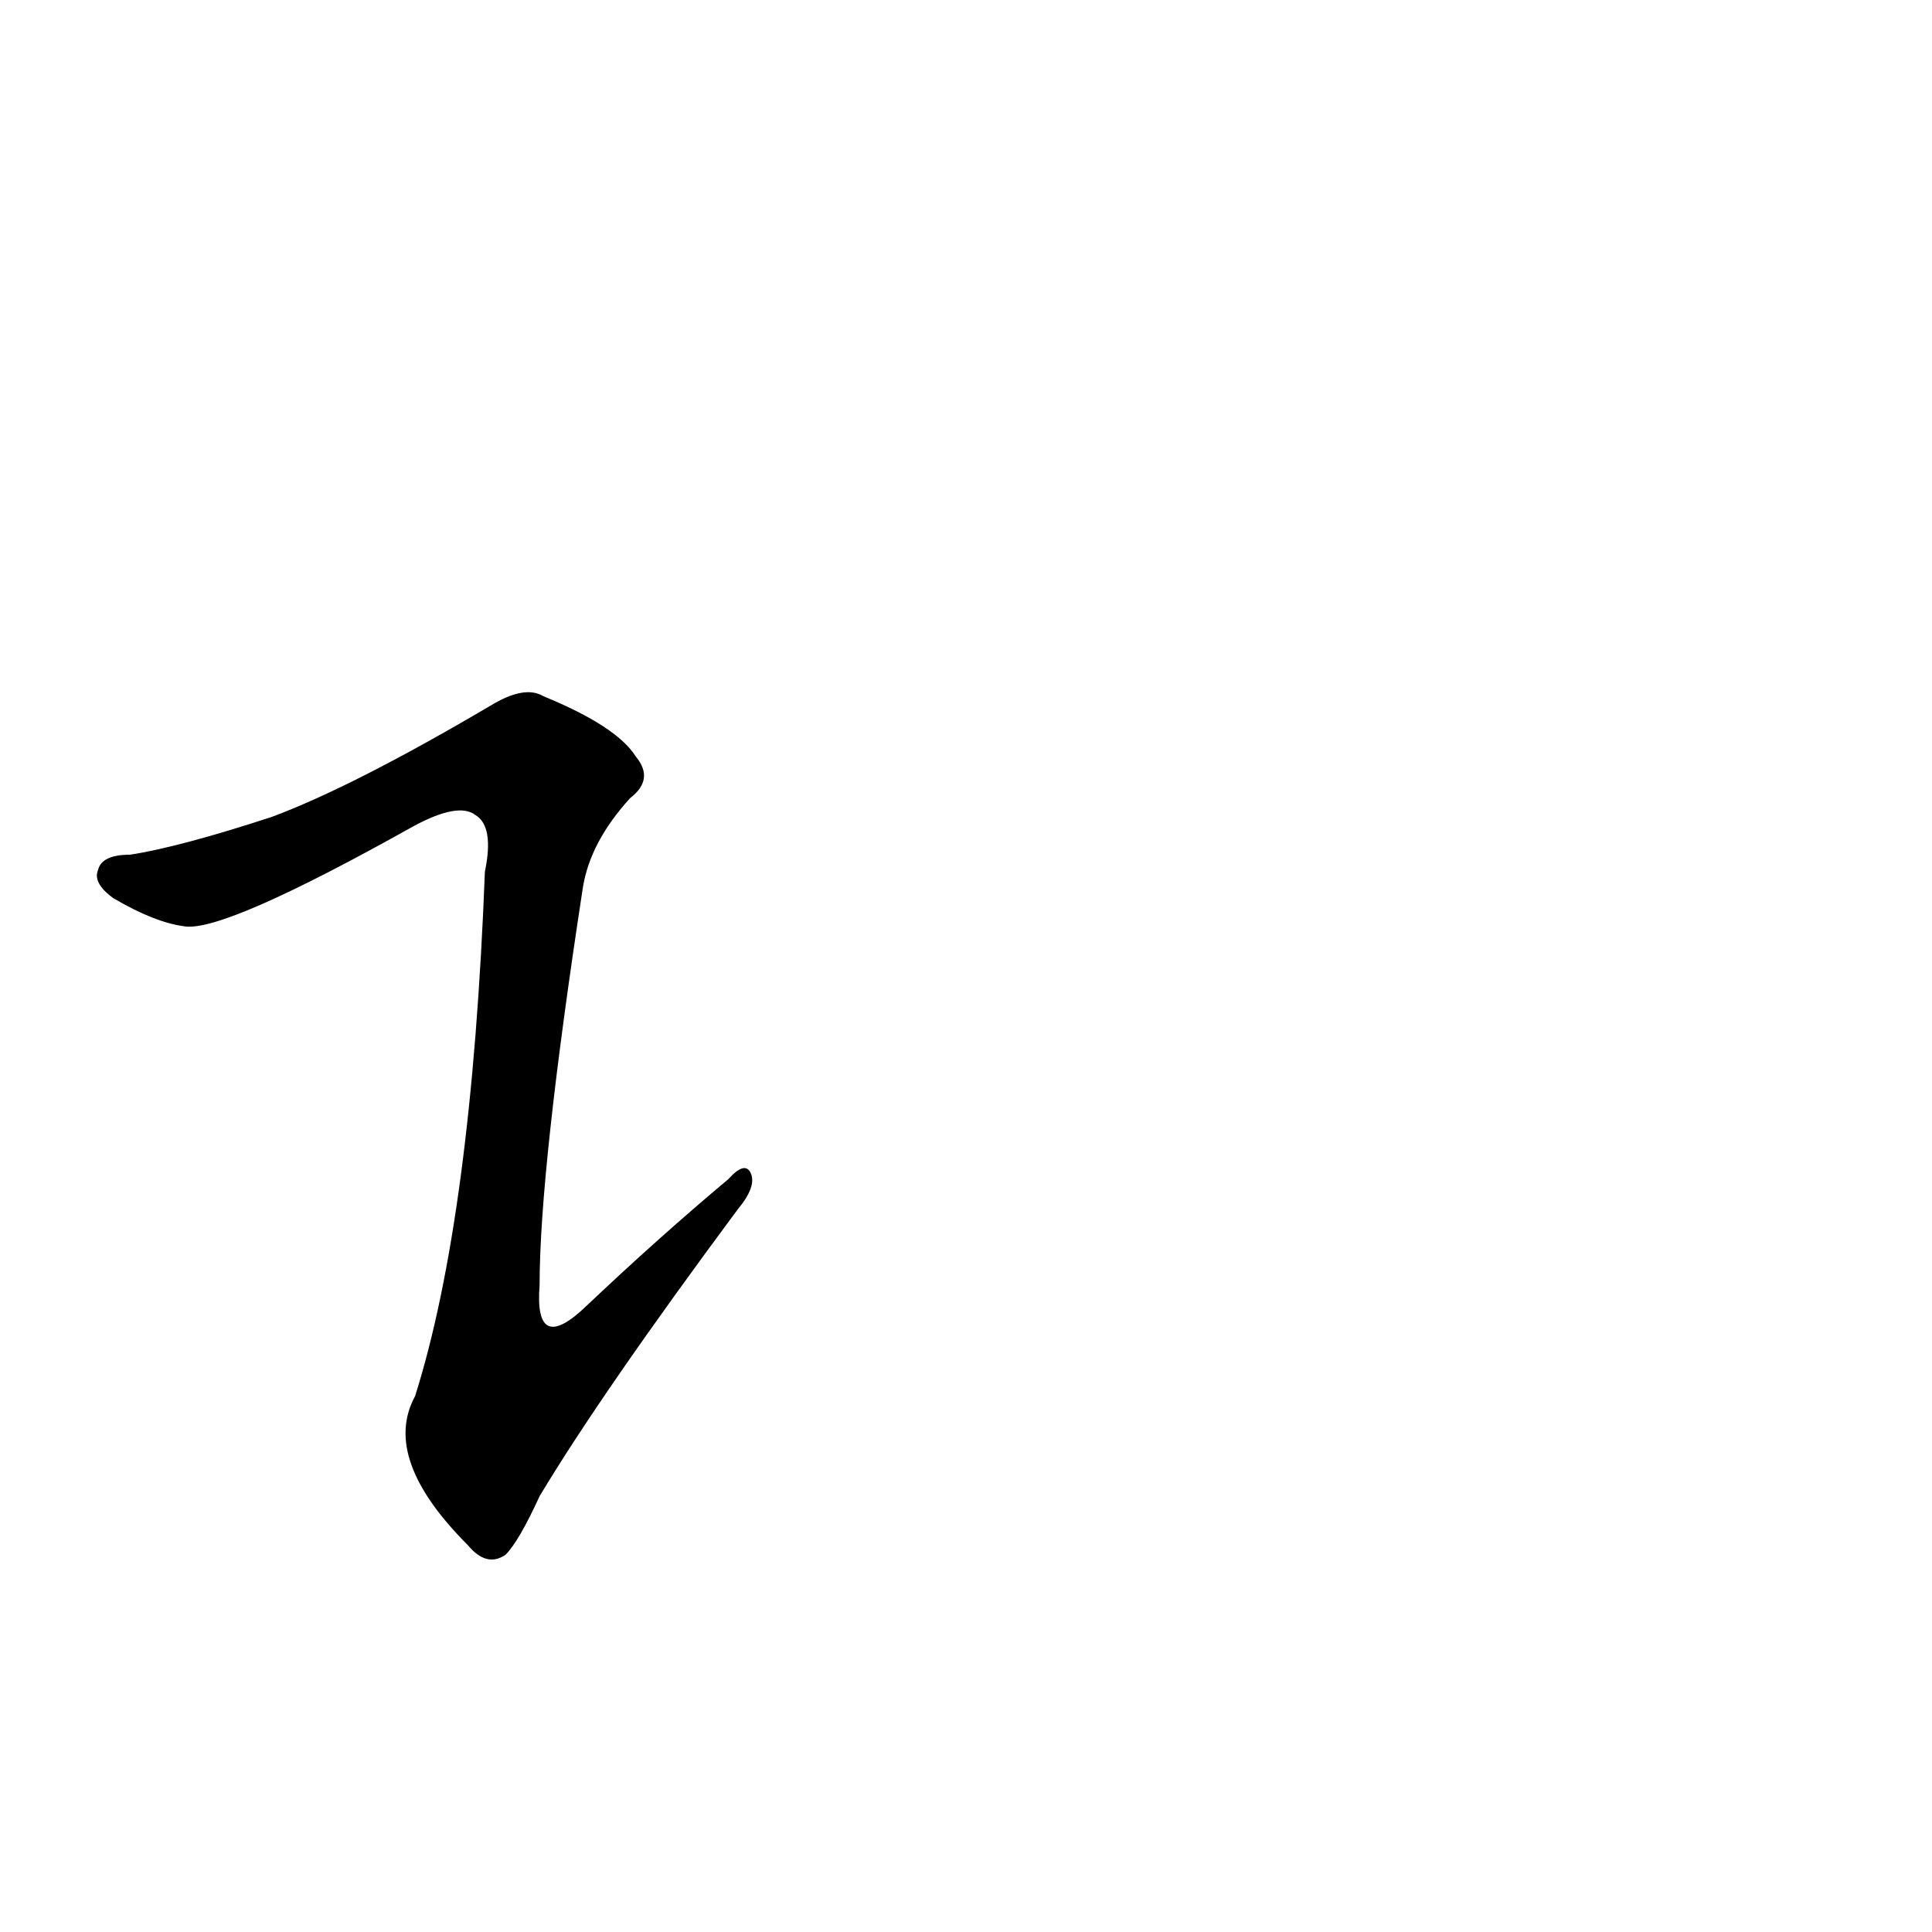<?xml version='1.0' encoding='utf-8'?>
<svg xmlns="http://www.w3.org/2000/svg" version="1.1" viewBox="0 0 1024 1024"><g transform="scale(1, -1) translate(0, -900)"><path d="M 144 467 Q 95 451 69 447 Q 54 447 52 439 Q 49 432 60 424 Q 82 411 98 409 Q 119 406 219 462 Q 243 475 252 468 Q 262 462 257 438 Q 250 255 220 160 Q 202 127 248 81 Q 258 69 268 76 Q 275 83 286 107 Q 319 162 391 259 Q 401 271 398 278 Q 395 285 386 275 Q 349 244 311 208 Q 283 181 286 219 Q 286 280 309 430 Q 313 454 334 477 Q 347 487 337 499 Q 327 515 288 531 Q 278 537 260 526 Q 187 483 144 467 Z" fill="black" /></g></svg>